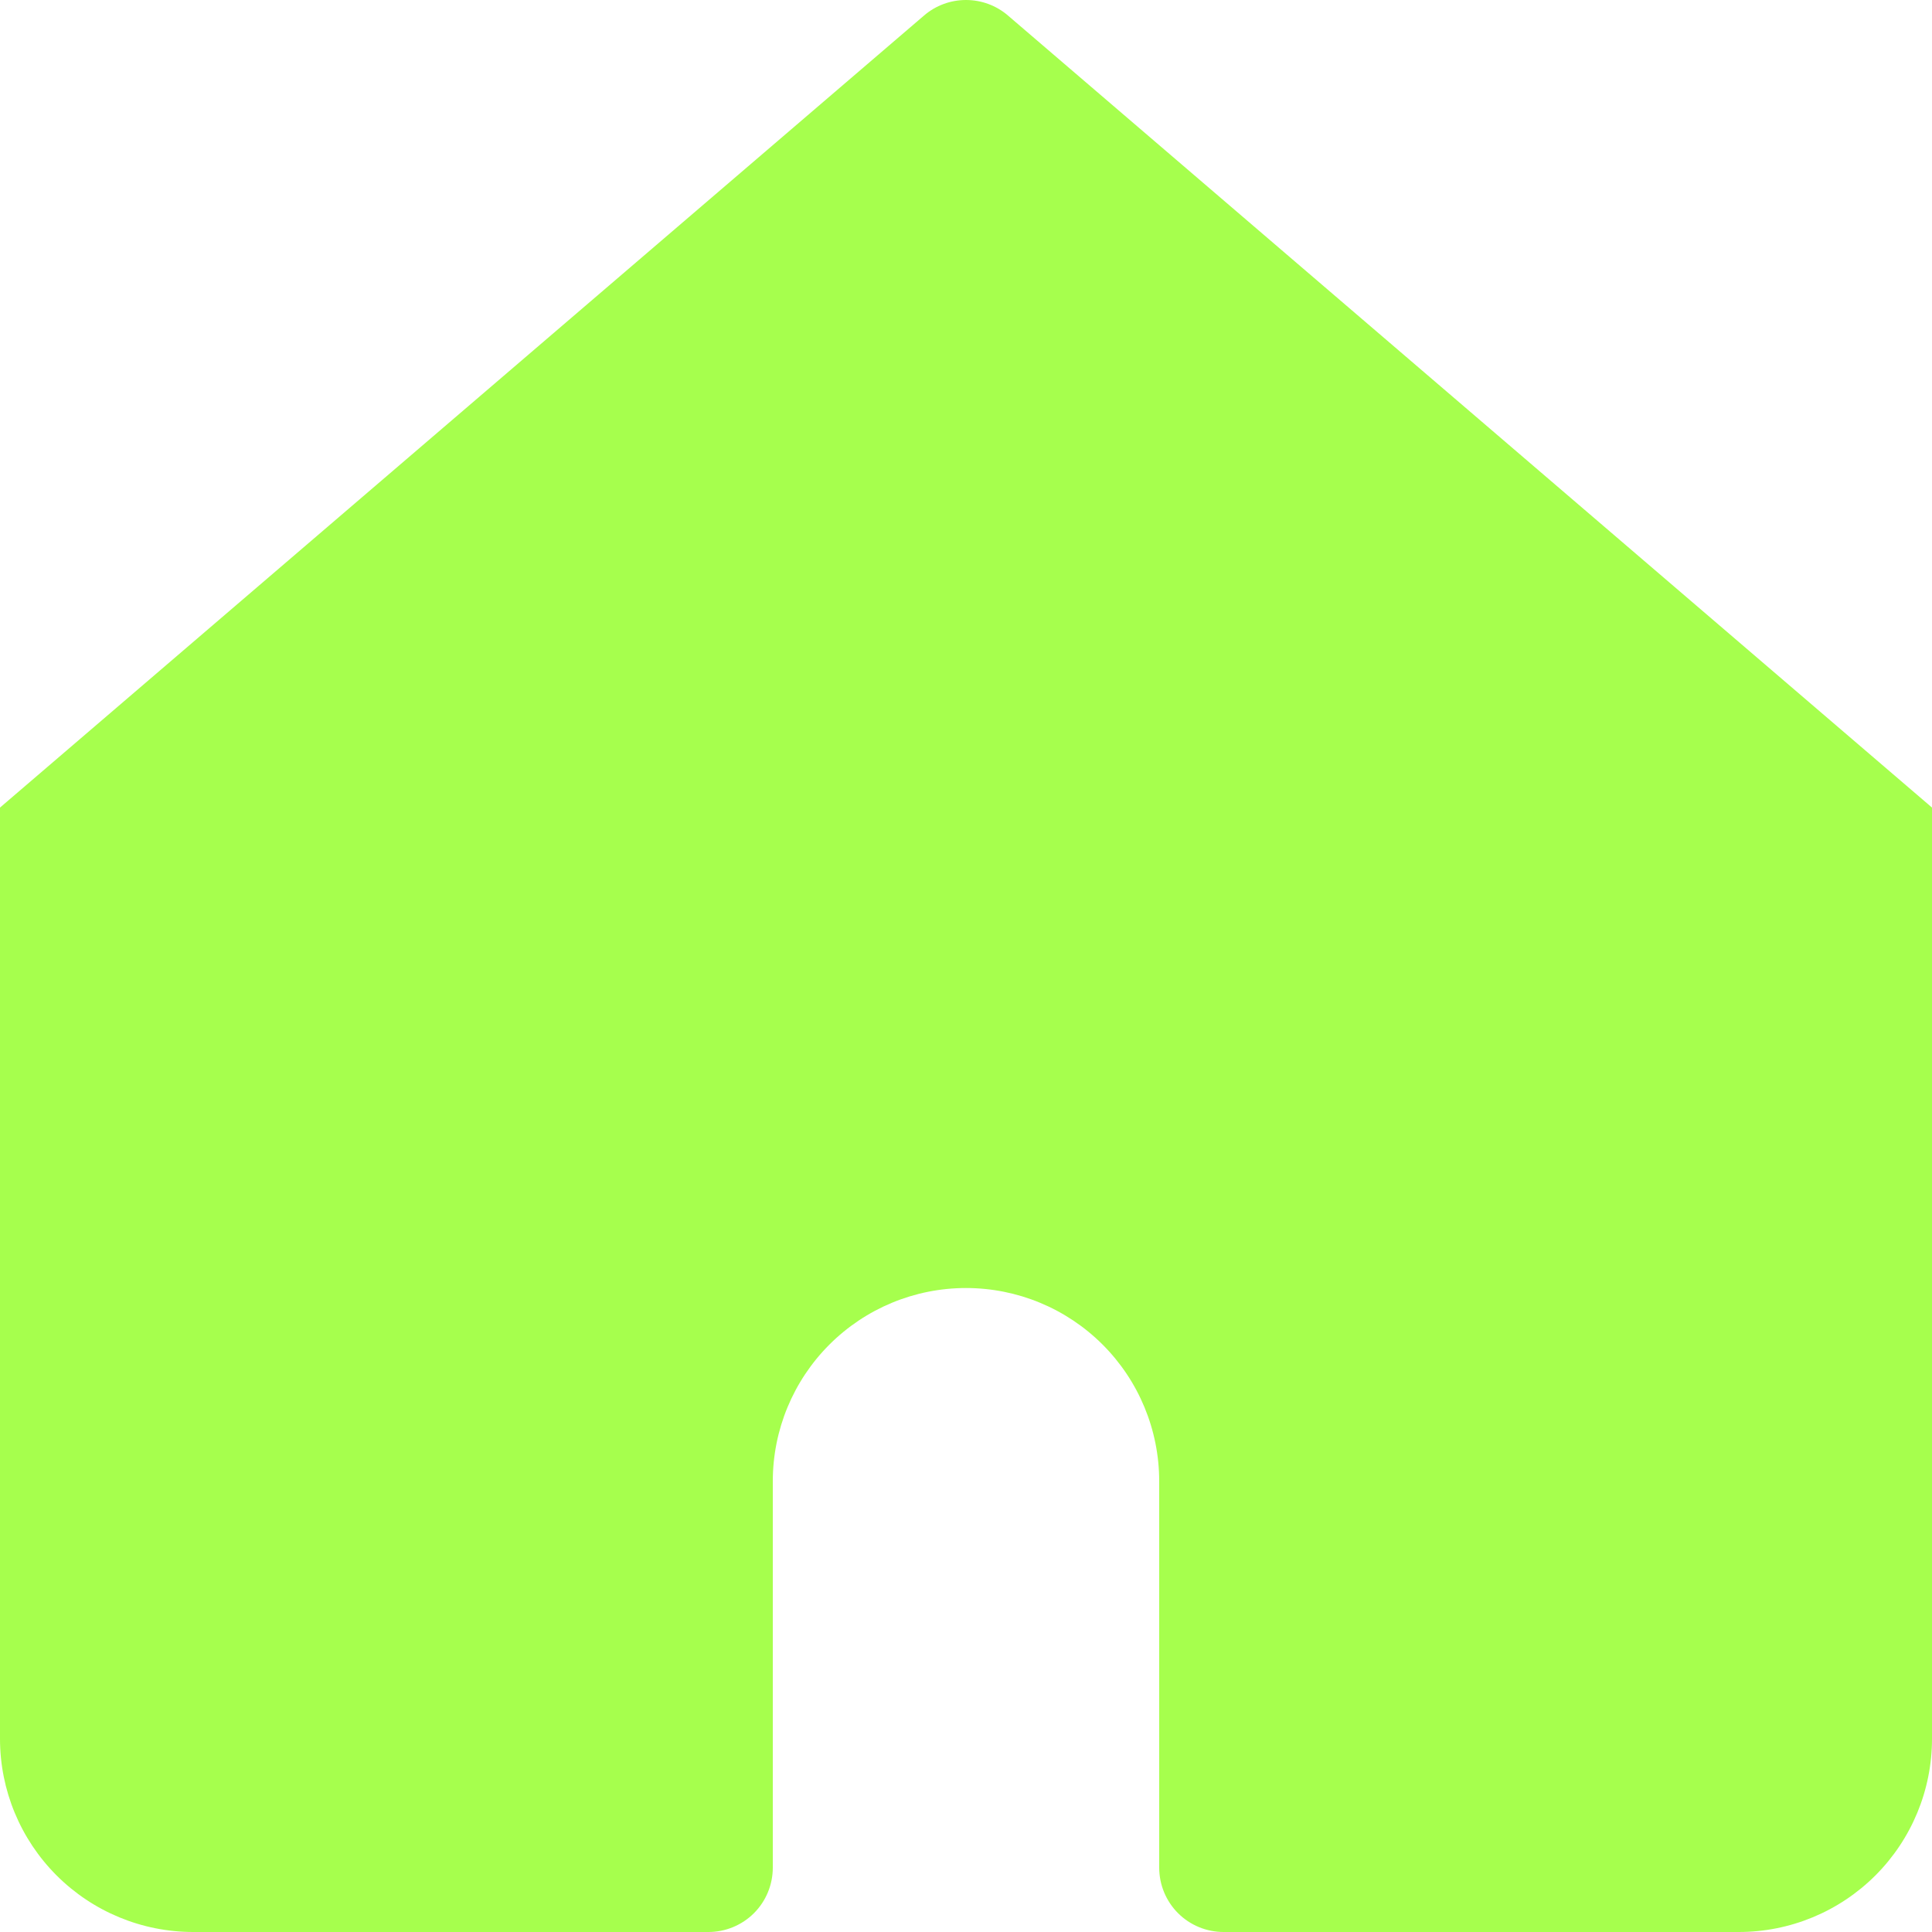 <svg width="28" height="28" viewBox="0 0 28 28" fill="none" xmlns="http://www.w3.org/2000/svg">
<g clip-path="url(#clip0_80_9527)">
<path d="M14.607 0.224C14.438 0.079 14.223 0 14 0C13.777 0 13.562 0.079 13.393 0.224L0 11.704V25.2C0 25.943 0.295 26.655 0.82 27.18C1.345 27.705 2.057 28 2.8 28H10.267C10.514 28 10.752 27.902 10.927 27.727C11.102 27.552 11.2 27.314 11.2 27.067V21.467C11.2 20.724 11.495 20.012 12.02 19.487C12.545 18.962 13.257 18.667 14 18.667C14.743 18.667 15.455 18.962 15.98 19.487C16.505 20.012 16.8 20.724 16.8 21.467V27.067C16.8 27.314 16.898 27.552 17.073 27.727C17.248 27.902 17.486 28 17.733 28H25.2C25.943 28 26.655 27.705 27.18 27.18C27.705 26.655 28 25.943 28 25.2V11.704L14.607 0.224Z" fill="#A6FF4D"/>
</g>
<defs>
<clipPath id="clip0_80_9527">
<rect width="28" height="28" fill="white"/>
</clipPath>
</defs>
</svg>
